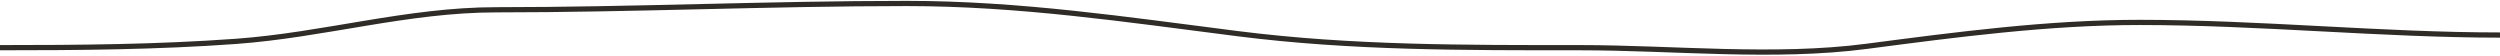 <svg width="1440" height="32" viewBox="0 0 1440 32" fill="none" xmlns="http://www.w3.org/2000/svg">
<path d="M0 27.463C45.502 27.463 90.522 27.118 135.92 23.825C186.47 20.159 234.737 5.638 285.771 5.638C364.645 5.638 443.165 2 522.189 2C587.143 2 648.451 11.207 712.836 19.379C778.63 27.731 843.664 27.463 909.851 27.463C964.032 27.463 1021.82 33.678 1075.42 26.654C1127.17 19.873 1180.06 12.912 1232.24 12.912C1301.66 12.912 1371.84 20.188 1440 20.188" stroke="#2F2C27" stroke-width="3" stroke-linecap="round"/>
</svg>

